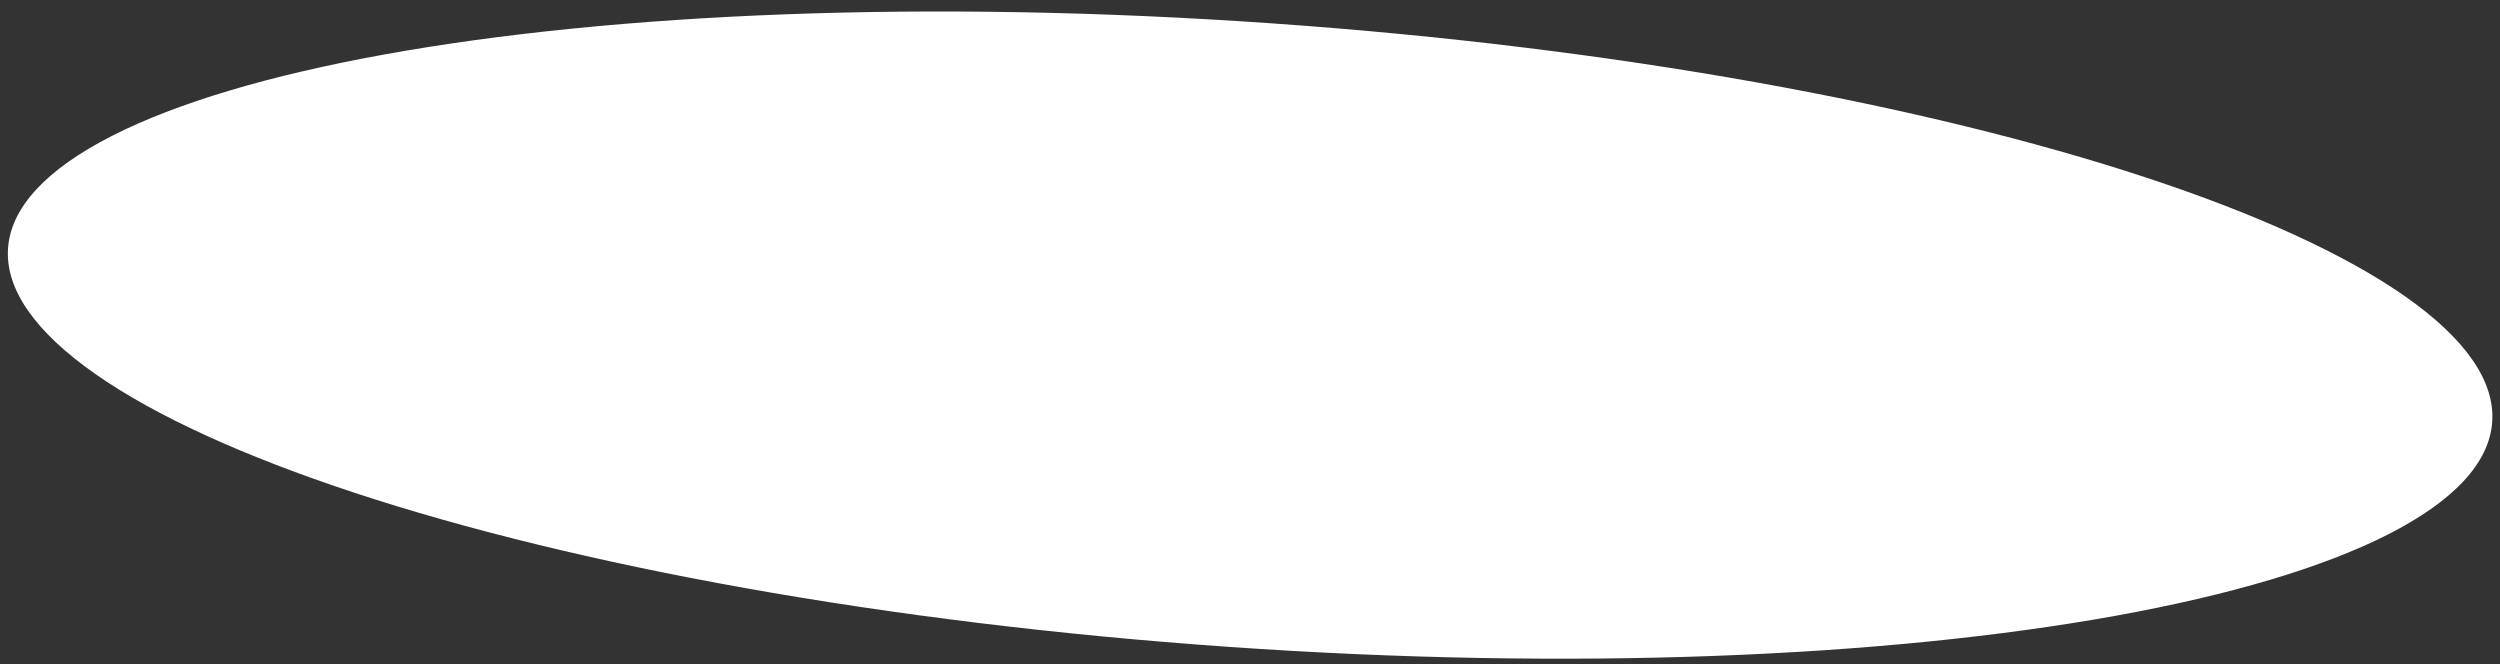 <svg width="256" height="68" viewBox="0 0 256 68" fill="none" xmlns="http://www.w3.org/2000/svg">
<rect x="0" y="0" width="256" height="68" fill="#333333" stroke="none"/>
<path d="M125.78 66.236C90.549 63.773 58.924 57.917 36.277 50.451C24.95 46.716 15.896 42.588 9.763 38.297C3.6 33.985 0.53 29.615 0.823 25.42C1.116 21.225 4.765 17.325 11.468 13.913C18.139 10.518 27.679 7.689 39.415 5.568C62.881 1.326 95.013 -0.071 130.245 2.392C165.476 4.856 197.101 10.711 219.748 18.178C231.075 21.912 240.129 26.041 246.262 30.331C252.425 34.643 255.495 39.013 255.202 43.208C254.909 47.403 251.26 51.303 244.557 54.715C237.886 58.111 228.346 60.939 216.61 63.061C193.144 67.303 161.011 68.7 125.78 66.236Z" fill="white" />
</svg>
